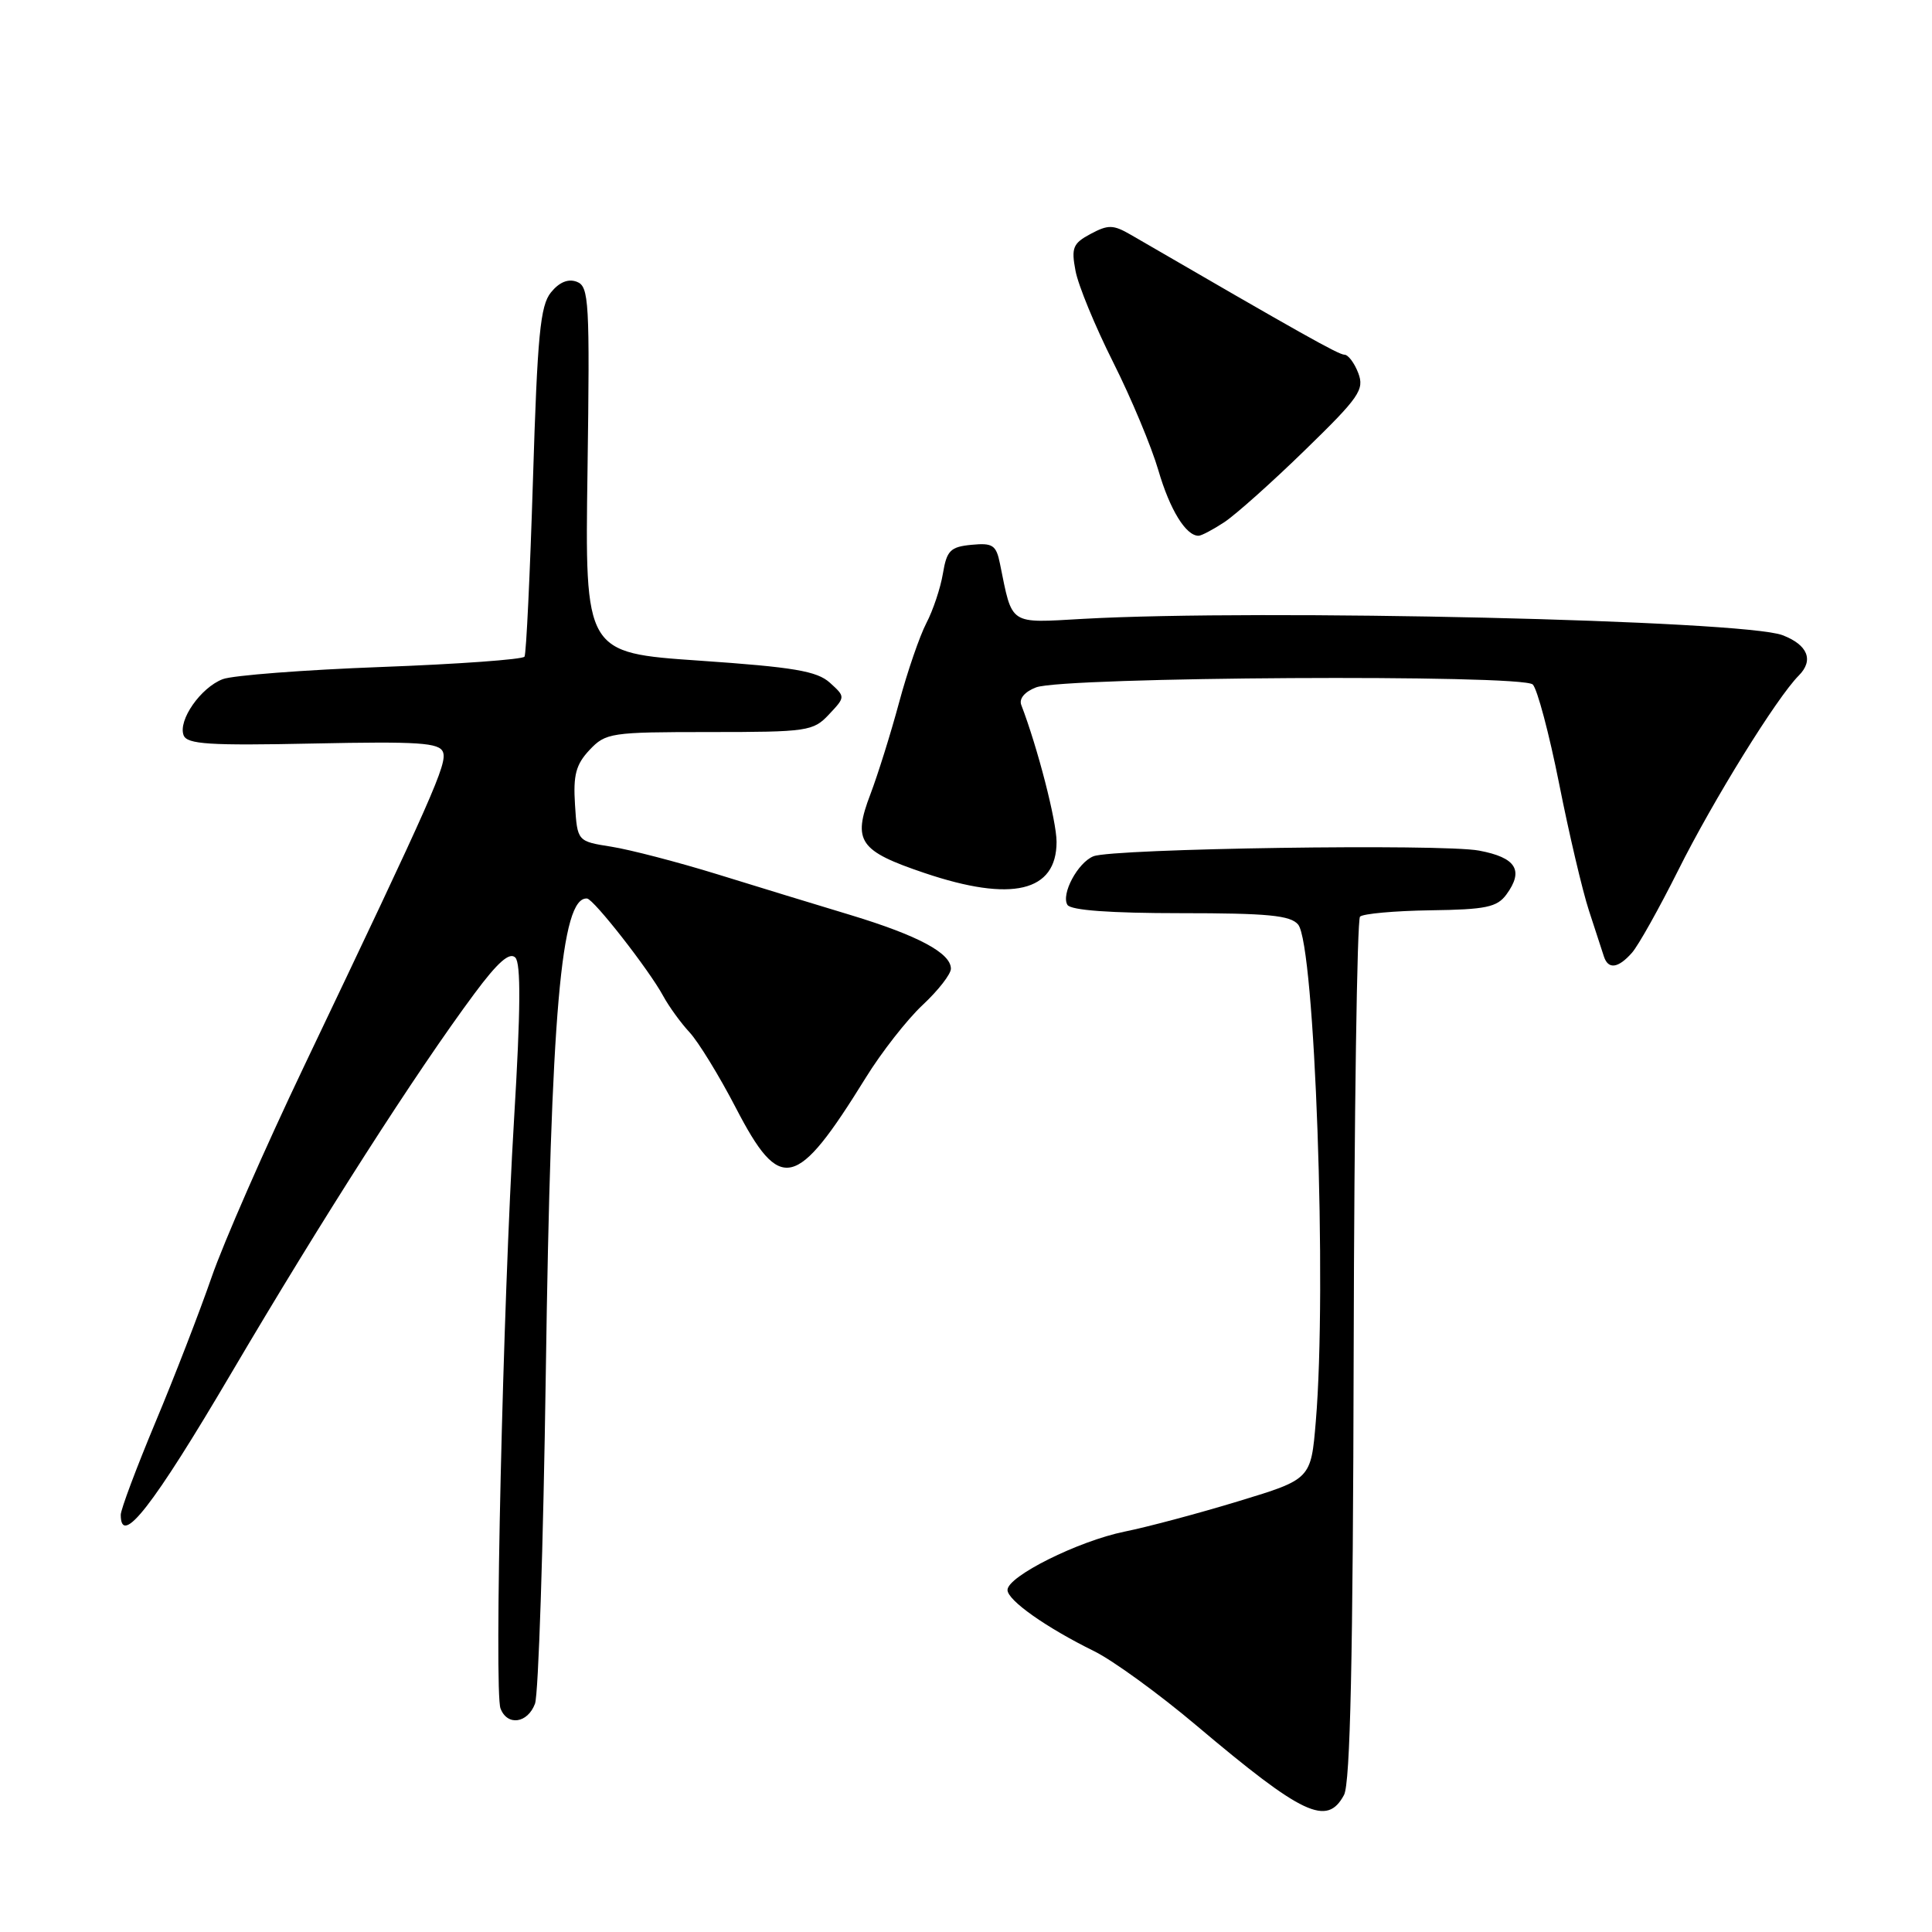 <?xml version="1.0" encoding="UTF-8" standalone="no"?>
<!DOCTYPE svg PUBLIC "-//W3C//DTD SVG 1.1//EN" "http://www.w3.org/Graphics/SVG/1.1/DTD/svg11.dtd" >
<svg xmlns="http://www.w3.org/2000/svg" xmlns:xlink="http://www.w3.org/1999/xlink" version="1.1" viewBox="0 0 256 256">
 <g >
 <path fill="currentColor"
d=" M 178.09 237.84 C 178.92 236.29 179.28 219.72 179.37 178.92 C 179.44 147.71 179.82 121.85 180.21 121.46 C 180.60 121.07 184.80 120.69 189.54 120.62 C 196.90 120.52 198.37 120.21 199.61 118.52 C 201.95 115.32 200.89 113.63 195.99 112.71 C 191.07 111.78 147.48 112.43 144.89 113.46 C 142.81 114.29 140.57 118.49 141.44 119.90 C 141.88 120.62 147.14 121.00 156.44 121.00 C 168.00 121.00 171.00 121.29 172.01 122.51 C 174.23 125.19 175.85 170.67 174.35 188.35 C 173.71 196.00 173.71 196.00 164.10 198.92 C 158.82 200.53 152.03 202.34 149.00 202.95 C 142.88 204.20 133.50 208.87 133.50 210.68 C 133.50 212.05 138.62 215.66 145.00 218.80 C 147.47 220.02 153.55 224.43 158.50 228.61 C 172.64 240.54 175.83 242.05 178.09 237.84 Z  M 70.89 225.75 C 71.35 224.51 71.99 204.82 72.32 182.00 C 73.00 134.22 74.34 118.78 77.79 119.06 C 78.67 119.13 86.01 128.52 87.87 131.96 C 88.63 133.36 90.20 135.53 91.37 136.79 C 92.54 138.05 95.30 142.55 97.50 146.79 C 103.41 158.18 105.49 157.70 114.70 142.83 C 116.79 139.44 120.19 135.10 122.25 133.17 C 124.31 131.25 126.00 129.08 126.00 128.36 C 126.00 126.29 121.67 123.97 112.75 121.26 C 108.21 119.89 100.22 117.45 95.00 115.83 C 89.78 114.22 83.47 112.58 81.00 112.19 C 76.50 111.48 76.50 111.48 76.19 106.62 C 75.94 102.70 76.31 101.30 78.11 99.38 C 80.26 97.10 80.92 97.00 94.00 97.00 C 107.00 97.00 107.76 96.89 109.84 94.67 C 112.03 92.34 112.03 92.34 109.96 90.46 C 108.25 88.92 105.19 88.40 92.69 87.54 C 77.50 86.50 77.50 86.50 77.85 62.26 C 78.16 39.90 78.05 37.96 76.44 37.34 C 75.29 36.90 74.11 37.38 73.00 38.75 C 71.58 40.50 71.21 44.43 70.62 63.58 C 70.23 76.09 69.73 86.63 69.50 87.01 C 69.26 87.38 60.72 88.00 50.51 88.38 C 40.30 88.76 30.85 89.49 29.52 89.99 C 26.60 91.10 23.57 95.44 24.33 97.43 C 24.79 98.62 27.73 98.81 41.51 98.52 C 55.52 98.23 58.22 98.41 58.70 99.66 C 59.28 101.17 57.40 105.41 40.30 141.26 C 35.11 152.13 29.59 164.73 28.03 169.26 C 26.46 173.79 23.12 182.44 20.59 188.47 C 18.07 194.51 16.00 200.02 16.00 200.72 C 16.00 205.06 20.23 199.64 30.67 181.91 C 42.75 161.40 55.11 142.10 62.87 131.65 C 65.95 127.50 67.52 126.12 68.28 126.88 C 69.03 127.63 68.99 133.83 68.12 148.22 C 66.64 172.83 65.46 224.14 66.32 226.38 C 67.22 228.74 69.91 228.36 70.89 225.75 Z  M 216.24 126.25 C 217.09 125.29 219.84 120.37 222.37 115.32 C 226.98 106.08 235.44 92.42 238.35 89.51 C 240.37 87.48 239.54 85.44 236.18 84.16 C 230.97 82.18 167.04 80.69 143.54 82.00 C 133.59 82.56 134.18 82.95 132.50 74.69 C 132.00 72.22 131.54 71.92 128.73 72.19 C 125.93 72.46 125.45 72.94 124.94 76.00 C 124.62 77.92 123.63 80.88 122.75 82.56 C 121.87 84.25 120.24 88.97 119.14 93.06 C 118.04 97.15 116.32 102.64 115.33 105.25 C 112.95 111.48 113.83 112.75 122.51 115.68 C 134.07 119.58 140.00 118.18 140.00 111.55 C 140.00 108.79 137.49 99.05 135.32 93.40 C 135.01 92.57 135.79 91.65 137.29 91.08 C 140.98 89.68 201.73 89.33 203.10 90.70 C 203.70 91.30 205.27 97.21 206.59 103.83 C 207.90 110.45 209.68 118.03 210.55 120.68 C 211.41 123.33 212.30 126.06 212.53 126.75 C 213.10 128.49 214.42 128.31 216.24 126.25 Z  M 162.23 69.19 C 163.73 68.20 168.55 63.90 172.93 59.63 C 180.12 52.64 180.81 51.63 179.98 49.44 C 179.47 48.10 178.64 47.00 178.15 47.00 C 177.38 47.00 172.58 44.31 149.84 31.11 C 147.51 29.76 146.84 29.75 144.52 30.99 C 142.17 32.24 141.93 32.83 142.51 35.88 C 142.86 37.79 145.11 43.24 147.50 48.00 C 149.89 52.75 152.58 59.20 153.49 62.32 C 155.01 67.54 157.14 71.01 158.82 70.99 C 159.19 70.99 160.73 70.18 162.23 69.19 Z "/>
</g>
</svg>